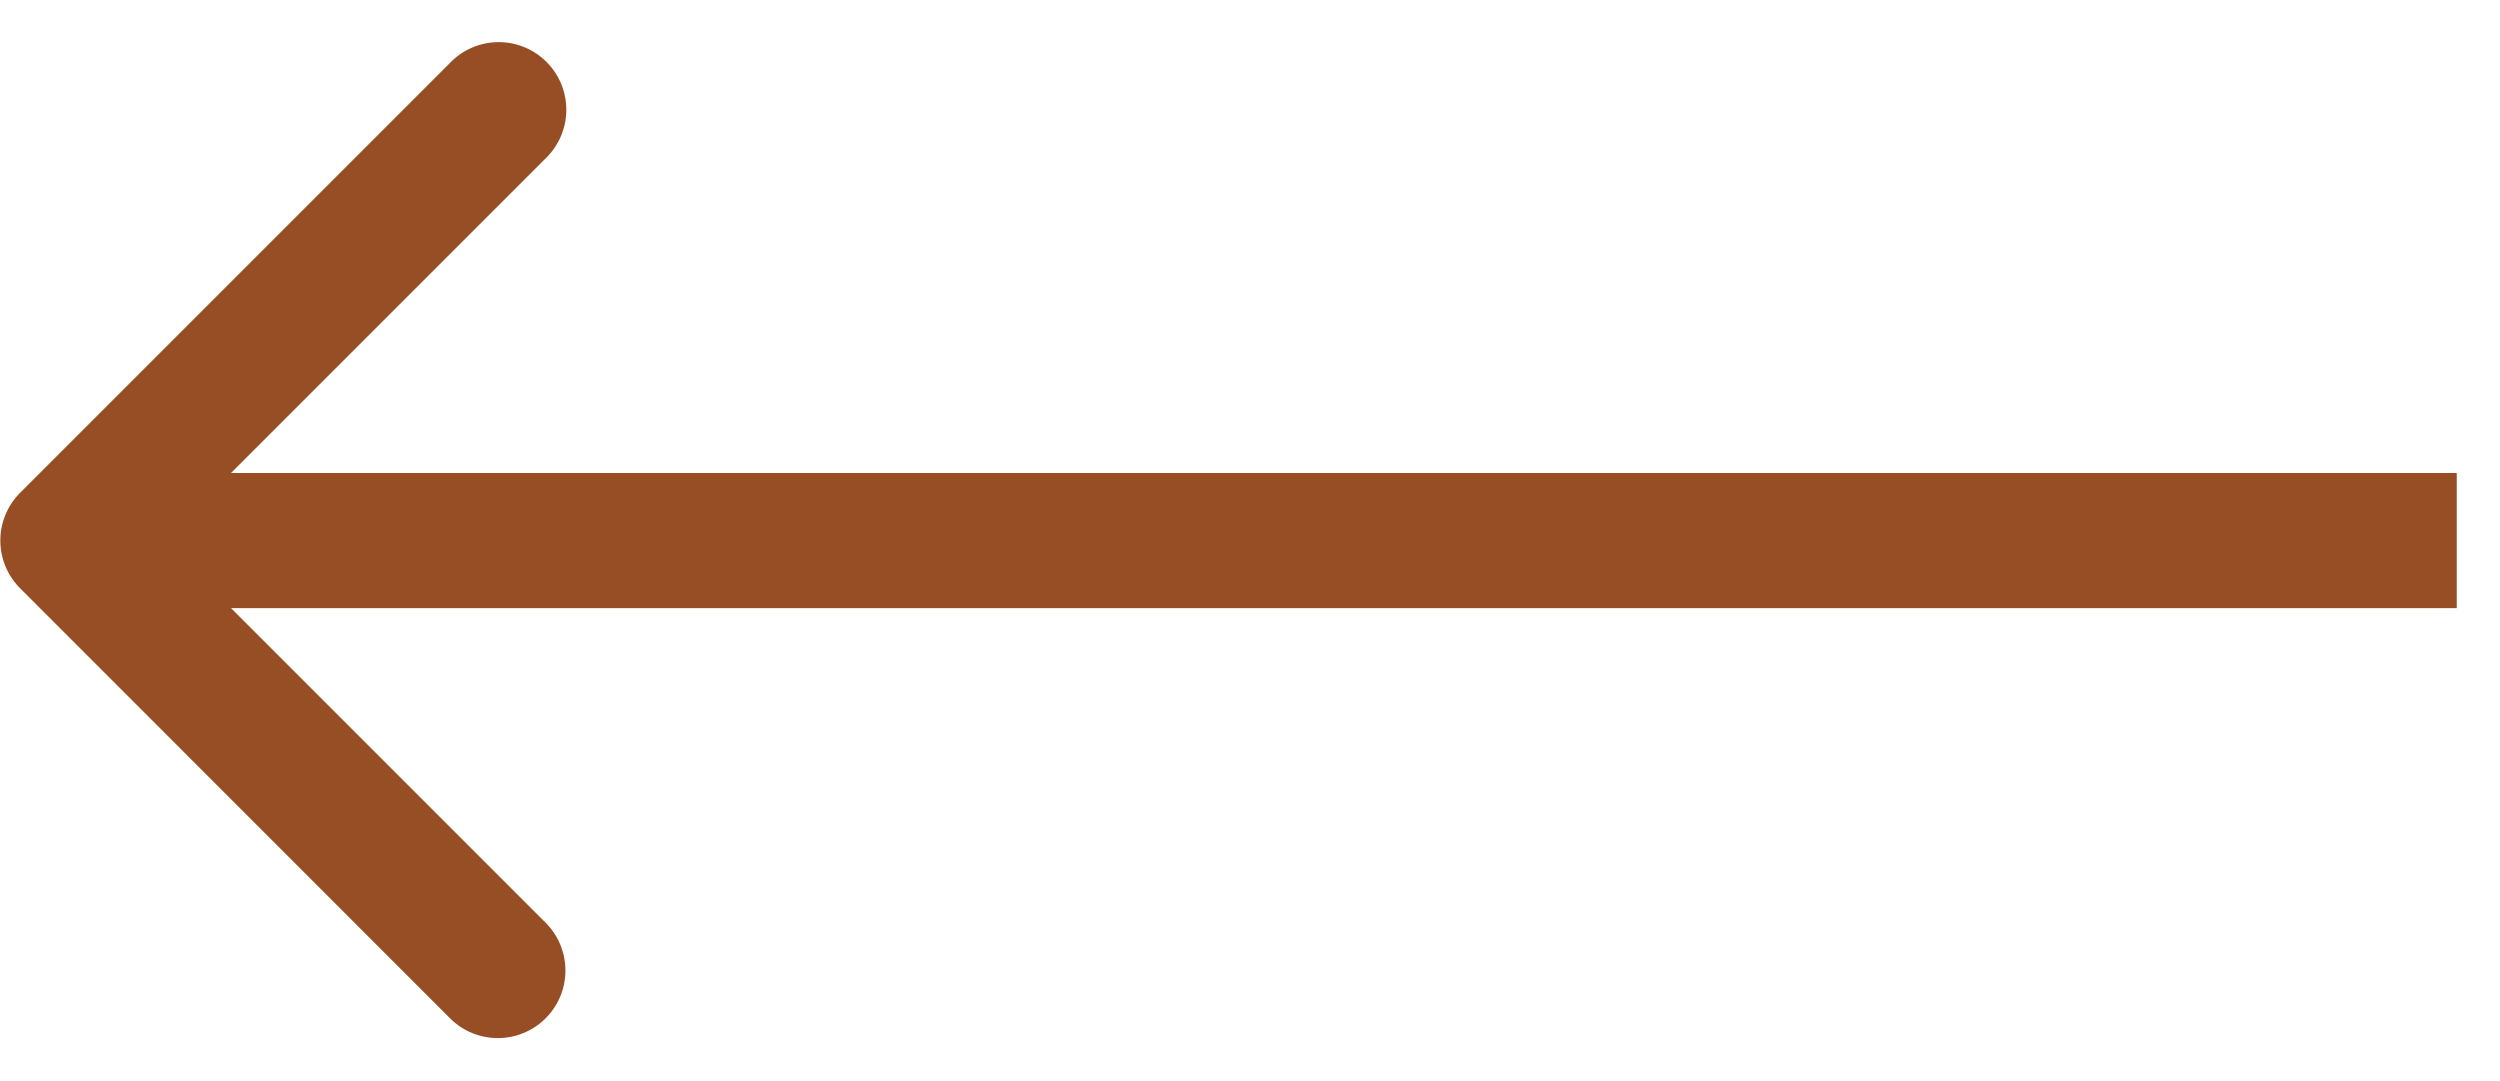 <svg xmlns="http://www.w3.org/2000/svg" width="37" height="16" fill="none"><path fill="#974E24" d="M.298 8.707a1 1 0 0 1 0-1.414L6.662.929a1 1 0 1 1 1.414 1.414L2.419 8l5.657 5.657A1 1 0 1 1 6.66 15.07zM36.36 8v1H1.005V7H36.36z"/></svg>